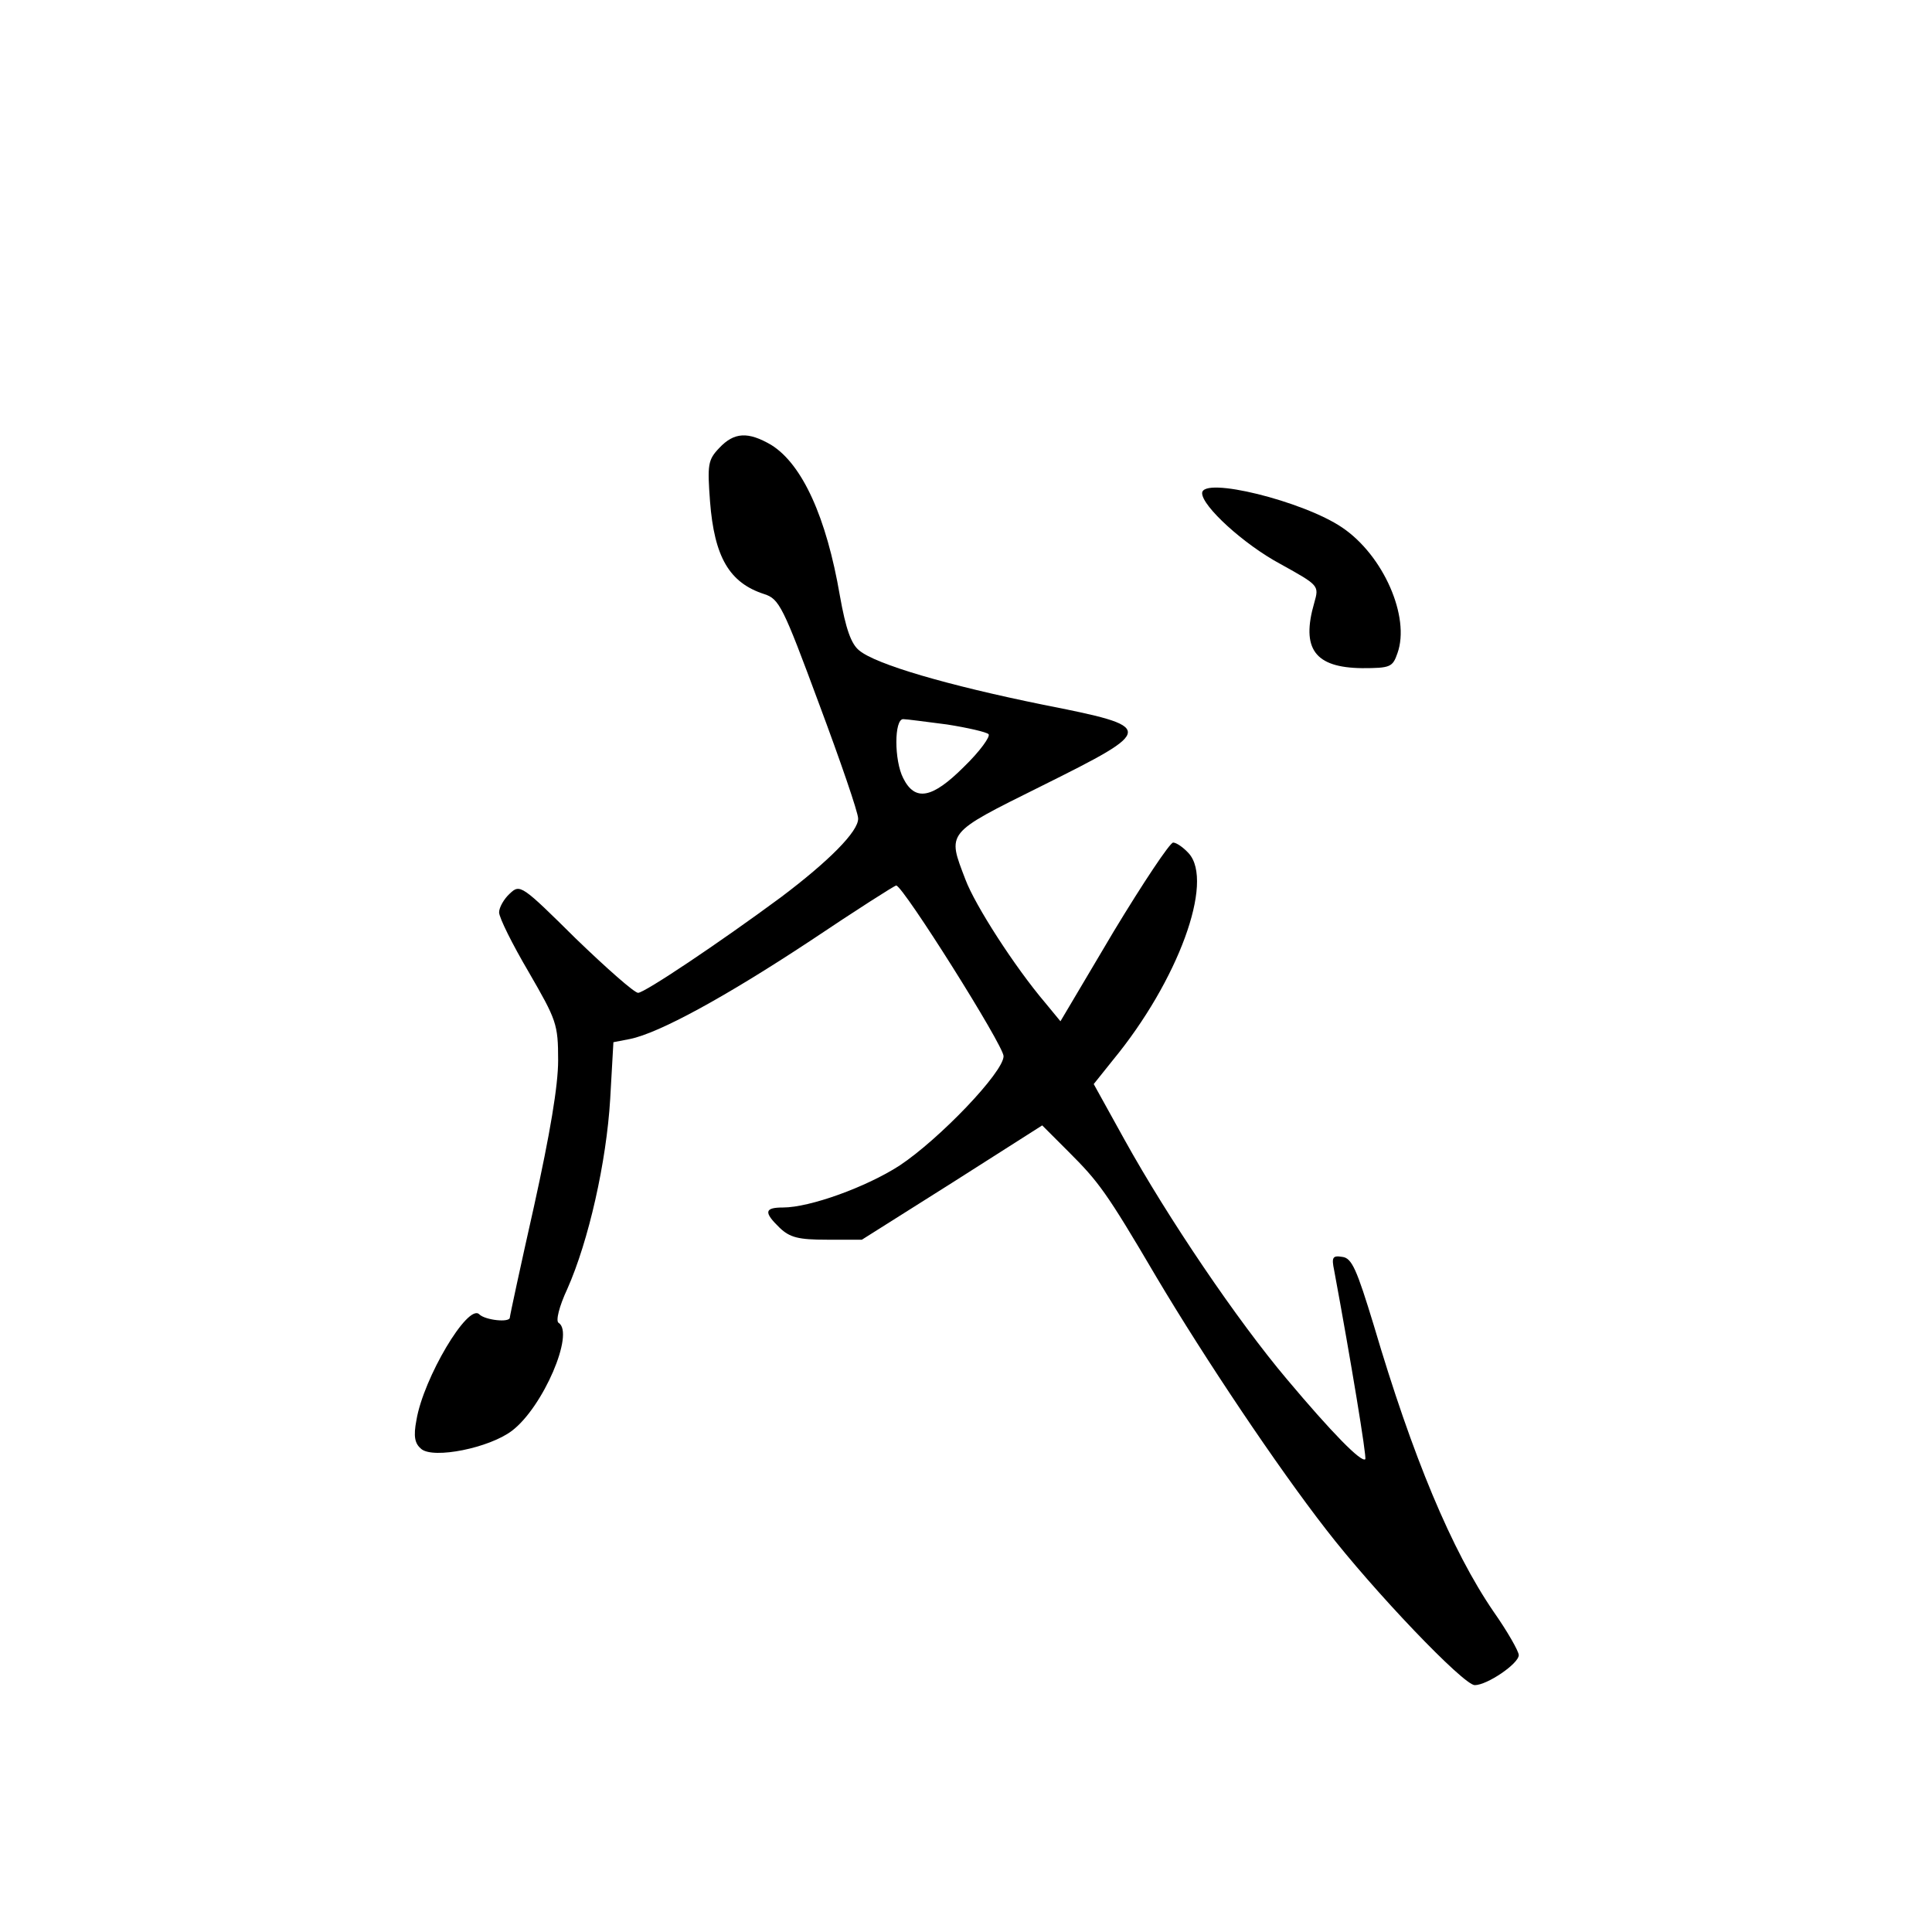 <?xml version="1.0" standalone="no"?>
<!DOCTYPE svg PUBLIC "-//W3C//DTD SVG 20010904//EN"
 "http://www.w3.org/TR/2001/REC-SVG-20010904/DTD/svg10.dtd">
<svg version="1.0" xmlns="http://www.w3.org/2000/svg"
 width="360pt" height="360pt" viewBox="0 0 360 360"
 preserveAspectRatio="xMidYMid meet">
<g transform="translate(0,360) scale(0.1,-0.1)"
fill="#000000" stroke="none">
<path d="M1340 2765 c-21 -22 -22 -31 -17 -99 8 -104 36 -152 101 -173 28 -9
35 -23 102 -204 40 -107 73 -203 73 -214 1 -24 -55 -80 -144 -147 -115 -85
-254 -178 -266 -178 -7 0 -59 46 -116 101 -101 100 -104 102 -123 84 -11 -10
-20 -26 -20 -35 0 -10 25 -60 55 -111 52 -90 55 -97 55 -165 0 -47 -15 -136
-45 -272 -25 -111 -45 -204 -45 -207 0 -10 -46 -5 -57 6 -21 21 -104 -119
-117 -197 -6 -31 -3 -44 9 -54 23 -19 127 2 169 34 58 44 117 182 87 201 -6 3
1 31 16 63 40 90 73 237 80 354 l6 106 31 6 c54 11 177 78 336 183 85 57 157
103 160 103 13 -1 200 -298 200 -318 0 -30 -120 -155 -194 -204 -62 -40 -167
-78 -217 -78 -35 0 -36 -9 -6 -38 19 -18 35 -22 88 -22 l65 0 168 106 168 107
49 -49 c56 -56 70 -74 164 -234 91 -153 225 -353 316 -470 88 -114 256 -290
277 -290 23 0 82 40 82 56 0 7 -21 44 -47 81 -78 114 -151 289 -223 533 -32
105 -41 126 -59 128 -18 3 -20 -1 -15 -25 31 -167 61 -349 58 -352 -7 -7 -62
49 -146 149 -92 109 -221 299 -303 447 l-57 103 36 45 c121 147 189 332 141
385 -10 11 -23 20 -29 20 -6 0 -56 -75 -111 -166 l-99 -167 -28 34 c-57 67
-131 182 -149 230 -34 89 -38 85 141 174 215 107 215 110 3 152 -177 36 -311
75 -342 101 -15 12 -25 40 -36 102 -25 146 -70 245 -128 281 -43 25 -69 24
-97 -6z m425 -515 c38 -6 73 -14 77 -18 4 -4 -16 -32 -46 -61 -59 -59 -91 -65
-113 -21 -17 33 -17 110 0 110 6 0 43 -5 82 -10z"/>
<path d="M2240 2681 c0 -24 77 -95 146 -132 72 -40 72 -40 63 -72 -25 -86 1
-121 89 -122 53 0 57 2 66 28 24 67 -26 182 -103 234 -72 49 -261 96 -261 64z"/>
</g>
</svg>

